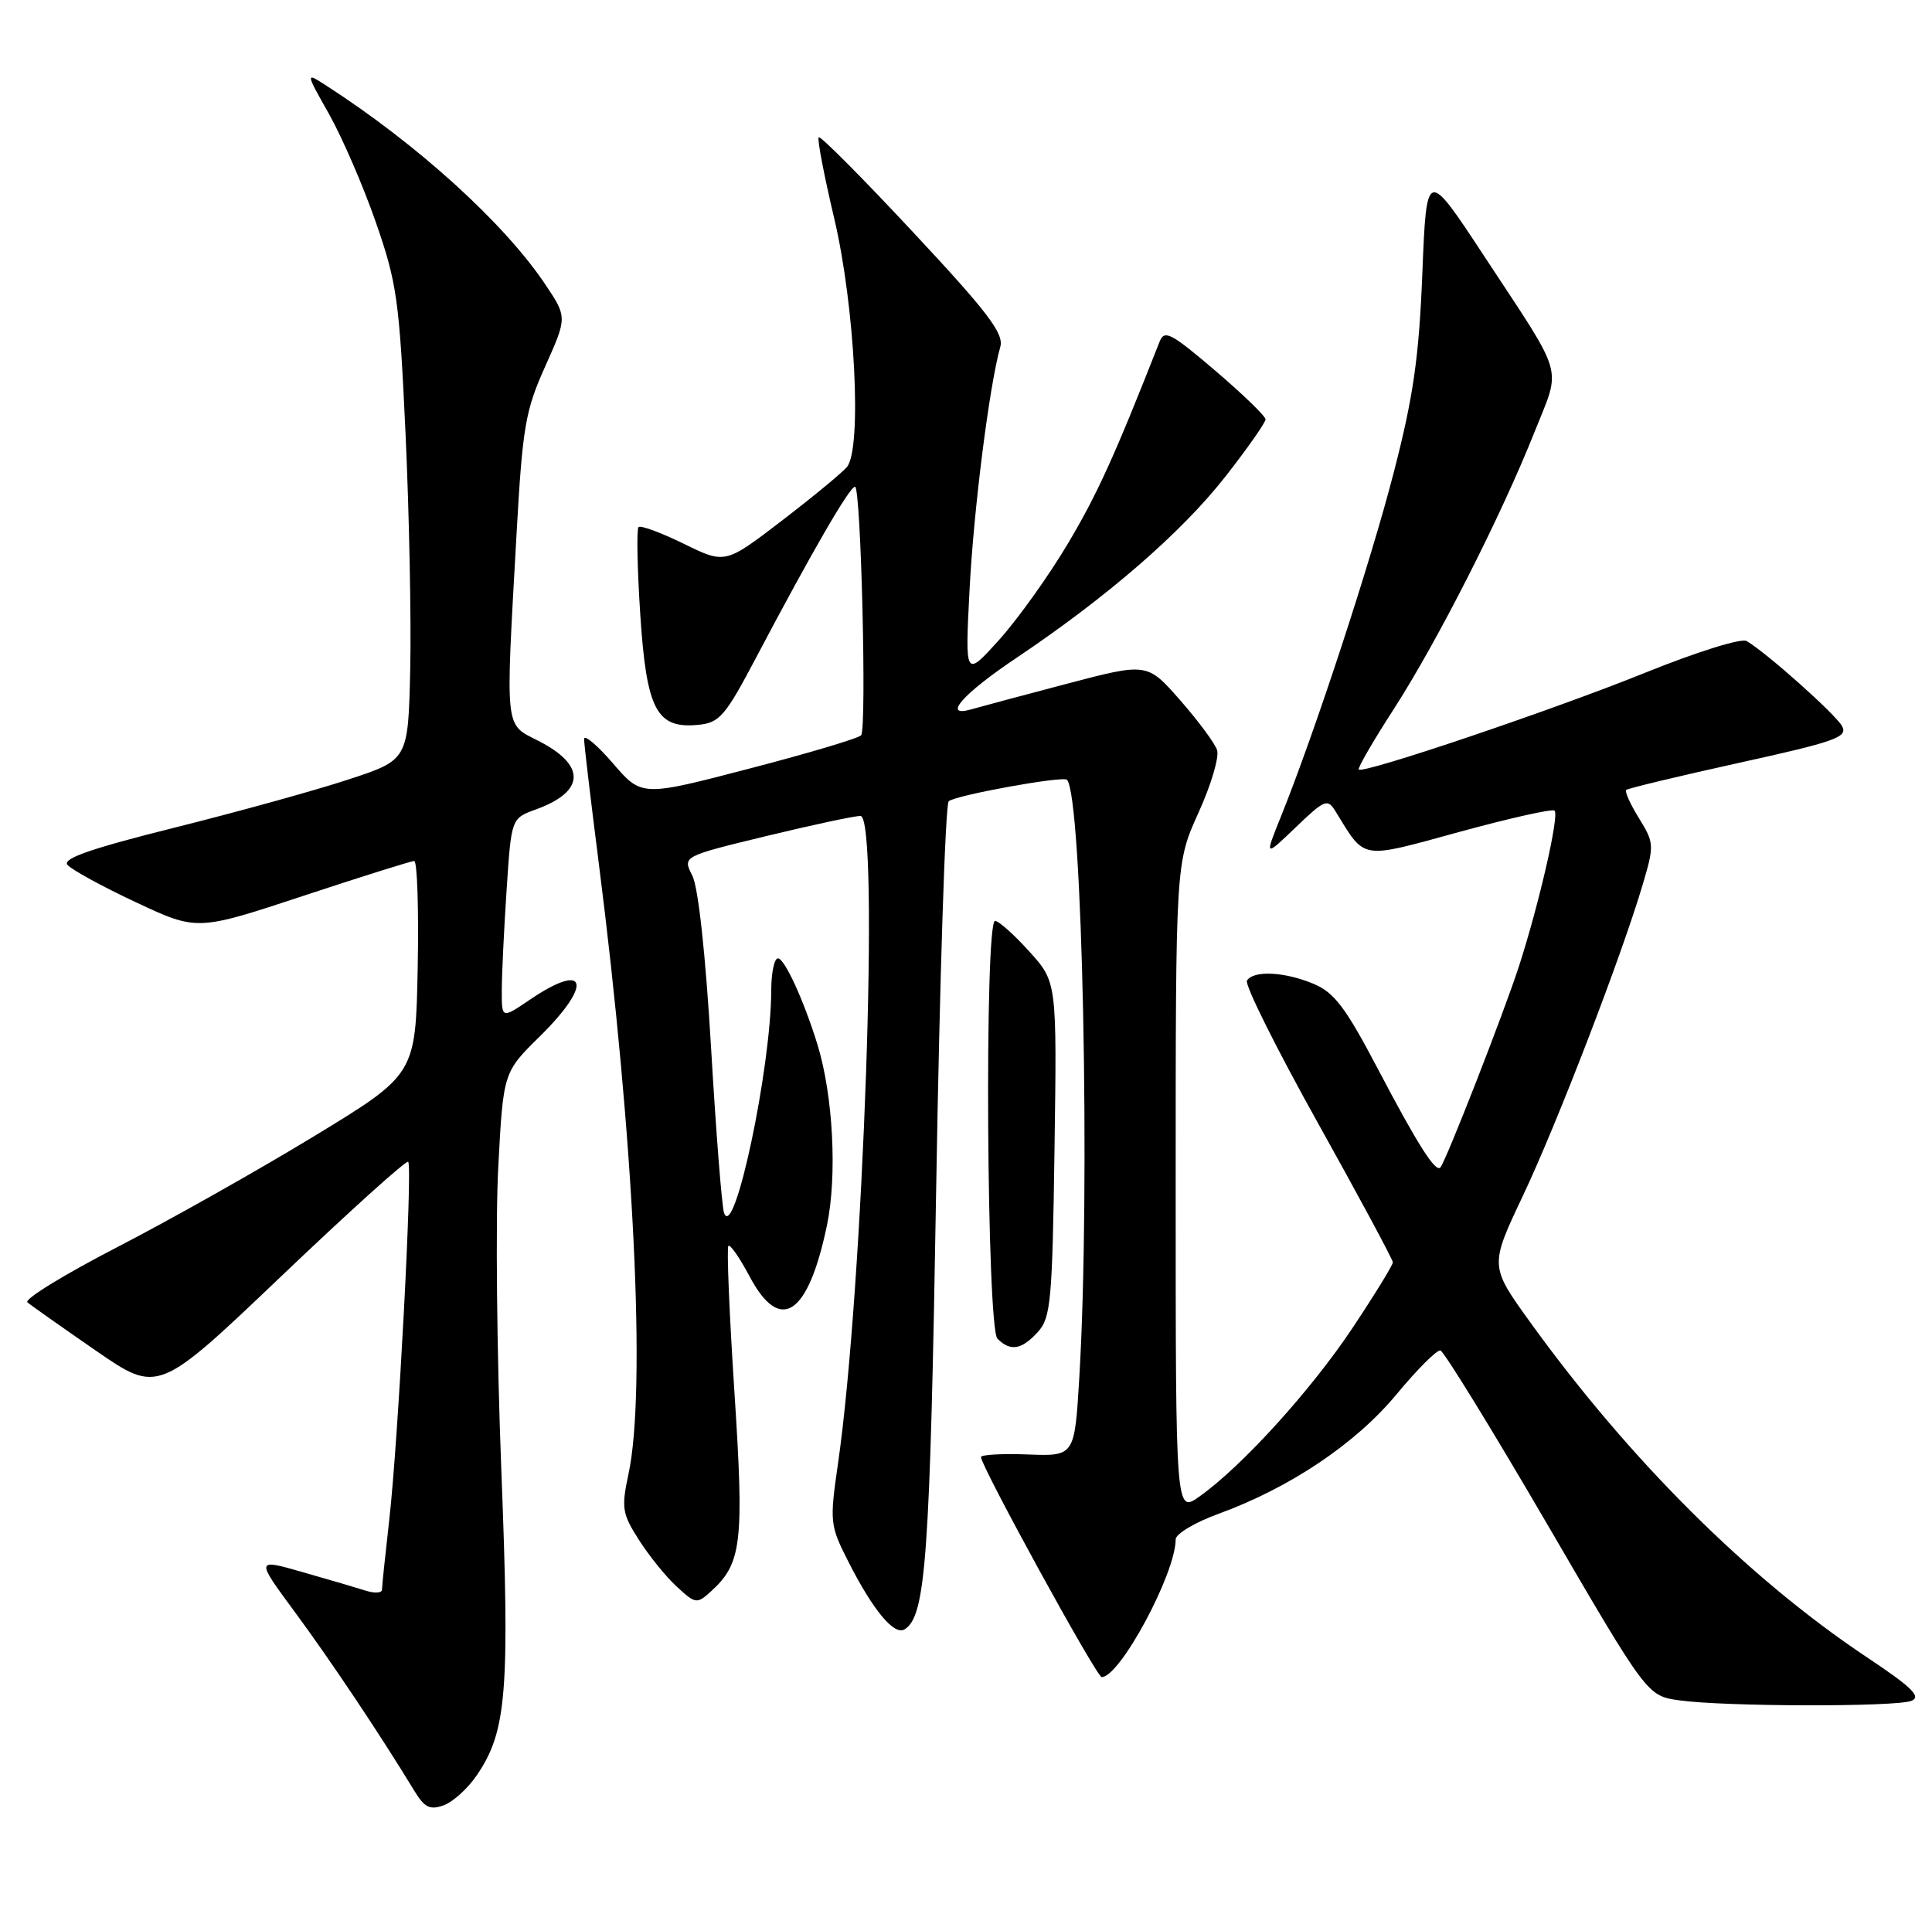 <?xml version="1.0" encoding="UTF-8" standalone="no"?>
<!DOCTYPE svg PUBLIC "-//W3C//DTD SVG 1.1//EN" "http://www.w3.org/Graphics/SVG/1.1/DTD/svg11.dtd" >
<svg xmlns="http://www.w3.org/2000/svg" xmlns:xlink="http://www.w3.org/1999/xlink" version="1.1" viewBox="0 0 258 256">
 <g >
 <path fill="currentColor"
d=" M 63.67 237.11 C 67.68 231.25 68.10 225.92 66.94 196.15 C 66.35 180.94 66.16 162.81 66.54 155.86 C 67.21 143.22 67.21 143.22 72.11 138.40 C 79.24 131.37 78.38 128.34 70.73 133.54 C 67.00 136.07 67.00 136.07 67.01 132.29 C 67.01 130.20 67.30 124.18 67.65 118.90 C 68.28 109.30 68.28 109.30 71.54 108.12 C 78.17 105.72 78.30 102.21 71.88 98.94 C 67.36 96.63 67.49 97.90 68.97 71.50 C 69.78 56.99 70.14 54.88 72.81 48.93 C 75.75 42.37 75.75 42.37 72.78 37.93 C 67.30 29.78 55.80 19.33 43.63 11.47 C 40.77 9.62 40.77 9.62 43.95 15.25 C 45.69 18.35 48.51 24.85 50.19 29.69 C 53.01 37.79 53.33 40.08 54.16 58.00 C 54.65 68.72 54.93 82.90 54.78 89.50 C 54.50 101.50 54.50 101.50 46.50 104.12 C 42.10 105.57 31.65 108.46 23.28 110.55 C 12.15 113.33 8.31 114.67 9.01 115.51 C 9.54 116.15 13.65 118.40 18.15 120.51 C 26.32 124.34 26.32 124.34 40.45 119.67 C 48.22 117.10 54.91 115.00 55.31 115.00 C 55.72 115.00 55.93 121.41 55.78 129.25 C 55.50 143.50 55.50 143.50 42.00 151.72 C 34.58 156.24 22.72 162.92 15.66 166.57 C 8.59 170.22 3.19 173.54 3.66 173.94 C 4.12 174.34 8.24 177.24 12.81 180.40 C 21.12 186.13 21.12 186.13 37.59 170.43 C 46.65 161.79 54.26 154.93 54.51 155.17 C 55.12 155.78 53.18 192.46 51.98 203.00 C 51.45 207.68 51.01 211.87 51.01 212.32 C 51.00 212.77 50.05 212.83 48.90 212.47 C 47.74 212.10 43.94 210.98 40.46 209.99 C 34.11 208.17 34.11 208.17 39.40 215.34 C 44.15 221.78 50.86 231.82 55.35 239.22 C 56.70 241.43 57.42 241.78 59.25 241.12 C 60.49 240.67 62.48 238.87 63.67 237.11 Z  M 255.25 227.17 C 256.62 226.62 255.33 225.36 249.25 221.31 C 233.50 210.81 217.60 194.98 204.35 176.61 C 198.93 169.09 198.93 169.09 203.36 159.73 C 207.92 150.11 216.56 127.66 219.38 118.10 C 220.92 112.90 220.90 112.58 218.88 109.30 C 217.72 107.43 216.95 105.72 217.16 105.51 C 217.37 105.30 224.15 103.67 232.22 101.89 C 245.08 99.06 246.78 98.46 246.00 97.00 C 245.16 95.43 235.96 87.22 233.25 85.62 C 232.55 85.20 226.61 87.06 219.75 89.83 C 207.50 94.79 182.05 103.39 181.45 102.78 C 181.27 102.60 183.38 98.95 186.15 94.67 C 191.98 85.61 200.48 68.87 204.92 57.70 C 208.50 48.69 209.10 50.80 198.18 34.18 C 190.50 22.50 190.50 22.50 189.94 36.50 C 189.49 47.75 188.74 52.96 186.15 63.00 C 183.03 75.12 175.60 97.78 171.08 109.00 C 168.86 114.50 168.86 114.50 173.03 110.50 C 176.92 106.77 177.28 106.63 178.35 108.37 C 182.38 114.92 181.49 114.78 194.93 111.10 C 201.63 109.27 207.33 107.99 207.60 108.27 C 208.24 108.91 205.56 120.63 202.86 129.00 C 200.85 135.22 193.11 155.04 192.35 155.93 C 191.71 156.66 189.28 152.83 183.94 142.65 C 179.69 134.56 178.17 132.55 175.41 131.40 C 171.53 129.78 167.38 129.58 166.52 130.97 C 166.19 131.50 170.44 140.03 175.96 149.93 C 181.48 159.83 186.00 168.23 186.00 168.60 C 186.00 168.97 183.57 172.93 180.60 177.39 C 175.06 185.70 165.89 195.81 160.20 199.86 C 157.00 202.14 157.00 202.14 157.00 158.71 C 157.00 115.28 157.00 115.28 160.04 108.56 C 161.72 104.87 162.84 101.10 162.53 100.18 C 162.22 99.25 159.99 96.25 157.58 93.50 C 153.19 88.50 153.19 88.50 142.34 91.36 C 136.38 92.93 130.71 94.45 129.75 94.73 C 125.74 95.89 128.50 92.72 135.75 87.86 C 147.89 79.71 157.80 71.11 163.64 63.65 C 166.59 59.88 169.00 56.44 169.00 56.01 C 169.00 55.59 165.98 52.66 162.29 49.51 C 156.37 44.46 155.49 44.00 154.85 45.64 C 148.83 60.95 146.54 66.00 142.58 72.65 C 140.01 76.97 135.87 82.75 133.39 85.50 C 128.87 90.50 128.87 90.50 129.47 78.85 C 130.02 68.08 132.12 51.48 133.58 46.33 C 134.08 44.55 131.94 41.73 121.96 31.04 C 115.24 23.83 109.55 18.11 109.33 18.33 C 109.11 18.55 110.05 23.45 111.41 29.21 C 114.17 40.90 115.14 59.92 113.10 62.37 C 112.47 63.13 108.56 66.36 104.40 69.55 C 96.84 75.34 96.84 75.34 91.30 72.62 C 88.25 71.13 85.54 70.13 85.27 70.40 C 85.00 70.67 85.10 75.92 85.50 82.06 C 86.34 94.84 87.67 97.36 93.26 96.81 C 96.09 96.53 96.85 95.65 100.95 87.87 C 108.35 73.84 113.45 65.01 114.18 65.01 C 114.97 65.00 115.76 97.15 115.00 98.20 C 114.73 98.58 108.02 100.59 100.09 102.65 C 85.69 106.41 85.69 106.41 81.85 101.95 C 79.73 99.50 78.00 98.05 78.00 98.71 C 78.00 99.38 78.88 106.80 79.95 115.21 C 84.68 152.26 86.31 185.78 83.93 196.87 C 82.96 201.41 83.08 202.16 85.32 205.67 C 86.66 207.78 88.93 210.59 90.37 211.91 C 92.86 214.22 93.07 214.25 94.90 212.59 C 99.07 208.82 99.39 206.10 98.07 185.84 C 97.39 175.39 97.03 166.64 97.27 166.40 C 97.51 166.16 98.78 168.00 100.10 170.48 C 104.18 178.18 107.91 175.73 110.42 163.71 C 111.82 157.04 111.26 146.32 109.16 139.50 C 107.36 133.65 104.77 128.00 103.89 128.00 C 103.40 128.00 103.00 129.91 102.99 132.25 C 102.98 142.60 98.05 165.87 96.69 162.00 C 96.40 161.18 95.62 151.28 94.96 140.00 C 94.22 127.43 93.25 118.51 92.45 116.94 C 91.14 114.38 91.14 114.38 102.32 111.67 C 108.47 110.18 114.13 108.97 114.91 108.98 C 117.49 109.02 115.30 172.04 111.90 195.53 C 110.78 203.28 110.83 203.73 113.27 208.54 C 116.58 215.07 119.41 218.48 120.80 217.62 C 123.64 215.87 124.19 208.17 125.02 158.61 C 125.49 130.63 126.24 107.41 126.69 107.02 C 127.61 106.21 141.94 103.61 142.48 104.15 C 144.55 106.22 145.63 158.83 144.13 184.00 C 143.50 194.50 143.50 194.50 137.25 194.26 C 133.81 194.13 131.00 194.29 131.00 194.61 C 131.00 195.83 146.44 224.00 147.12 224.00 C 149.56 224.00 157.00 210.16 157.00 205.60 C 157.00 204.87 159.60 203.32 162.77 202.17 C 172.28 198.70 181.06 192.80 186.50 186.22 C 189.25 182.90 191.88 180.27 192.35 180.37 C 192.82 180.48 199.23 190.90 206.59 203.53 C 219.97 226.50 219.97 226.50 224.24 227.10 C 230.26 227.95 253.15 228.00 255.25 227.17 Z  M 138.60 177.90 C 140.33 175.99 140.53 173.76 140.82 153.48 C 141.14 131.16 141.14 131.16 137.45 127.08 C 135.43 124.84 133.37 123.00 132.88 123.00 C 131.45 123.00 131.76 177.36 133.20 178.80 C 134.94 180.54 136.43 180.28 138.60 177.90 Z "/>
</g>
</svg>